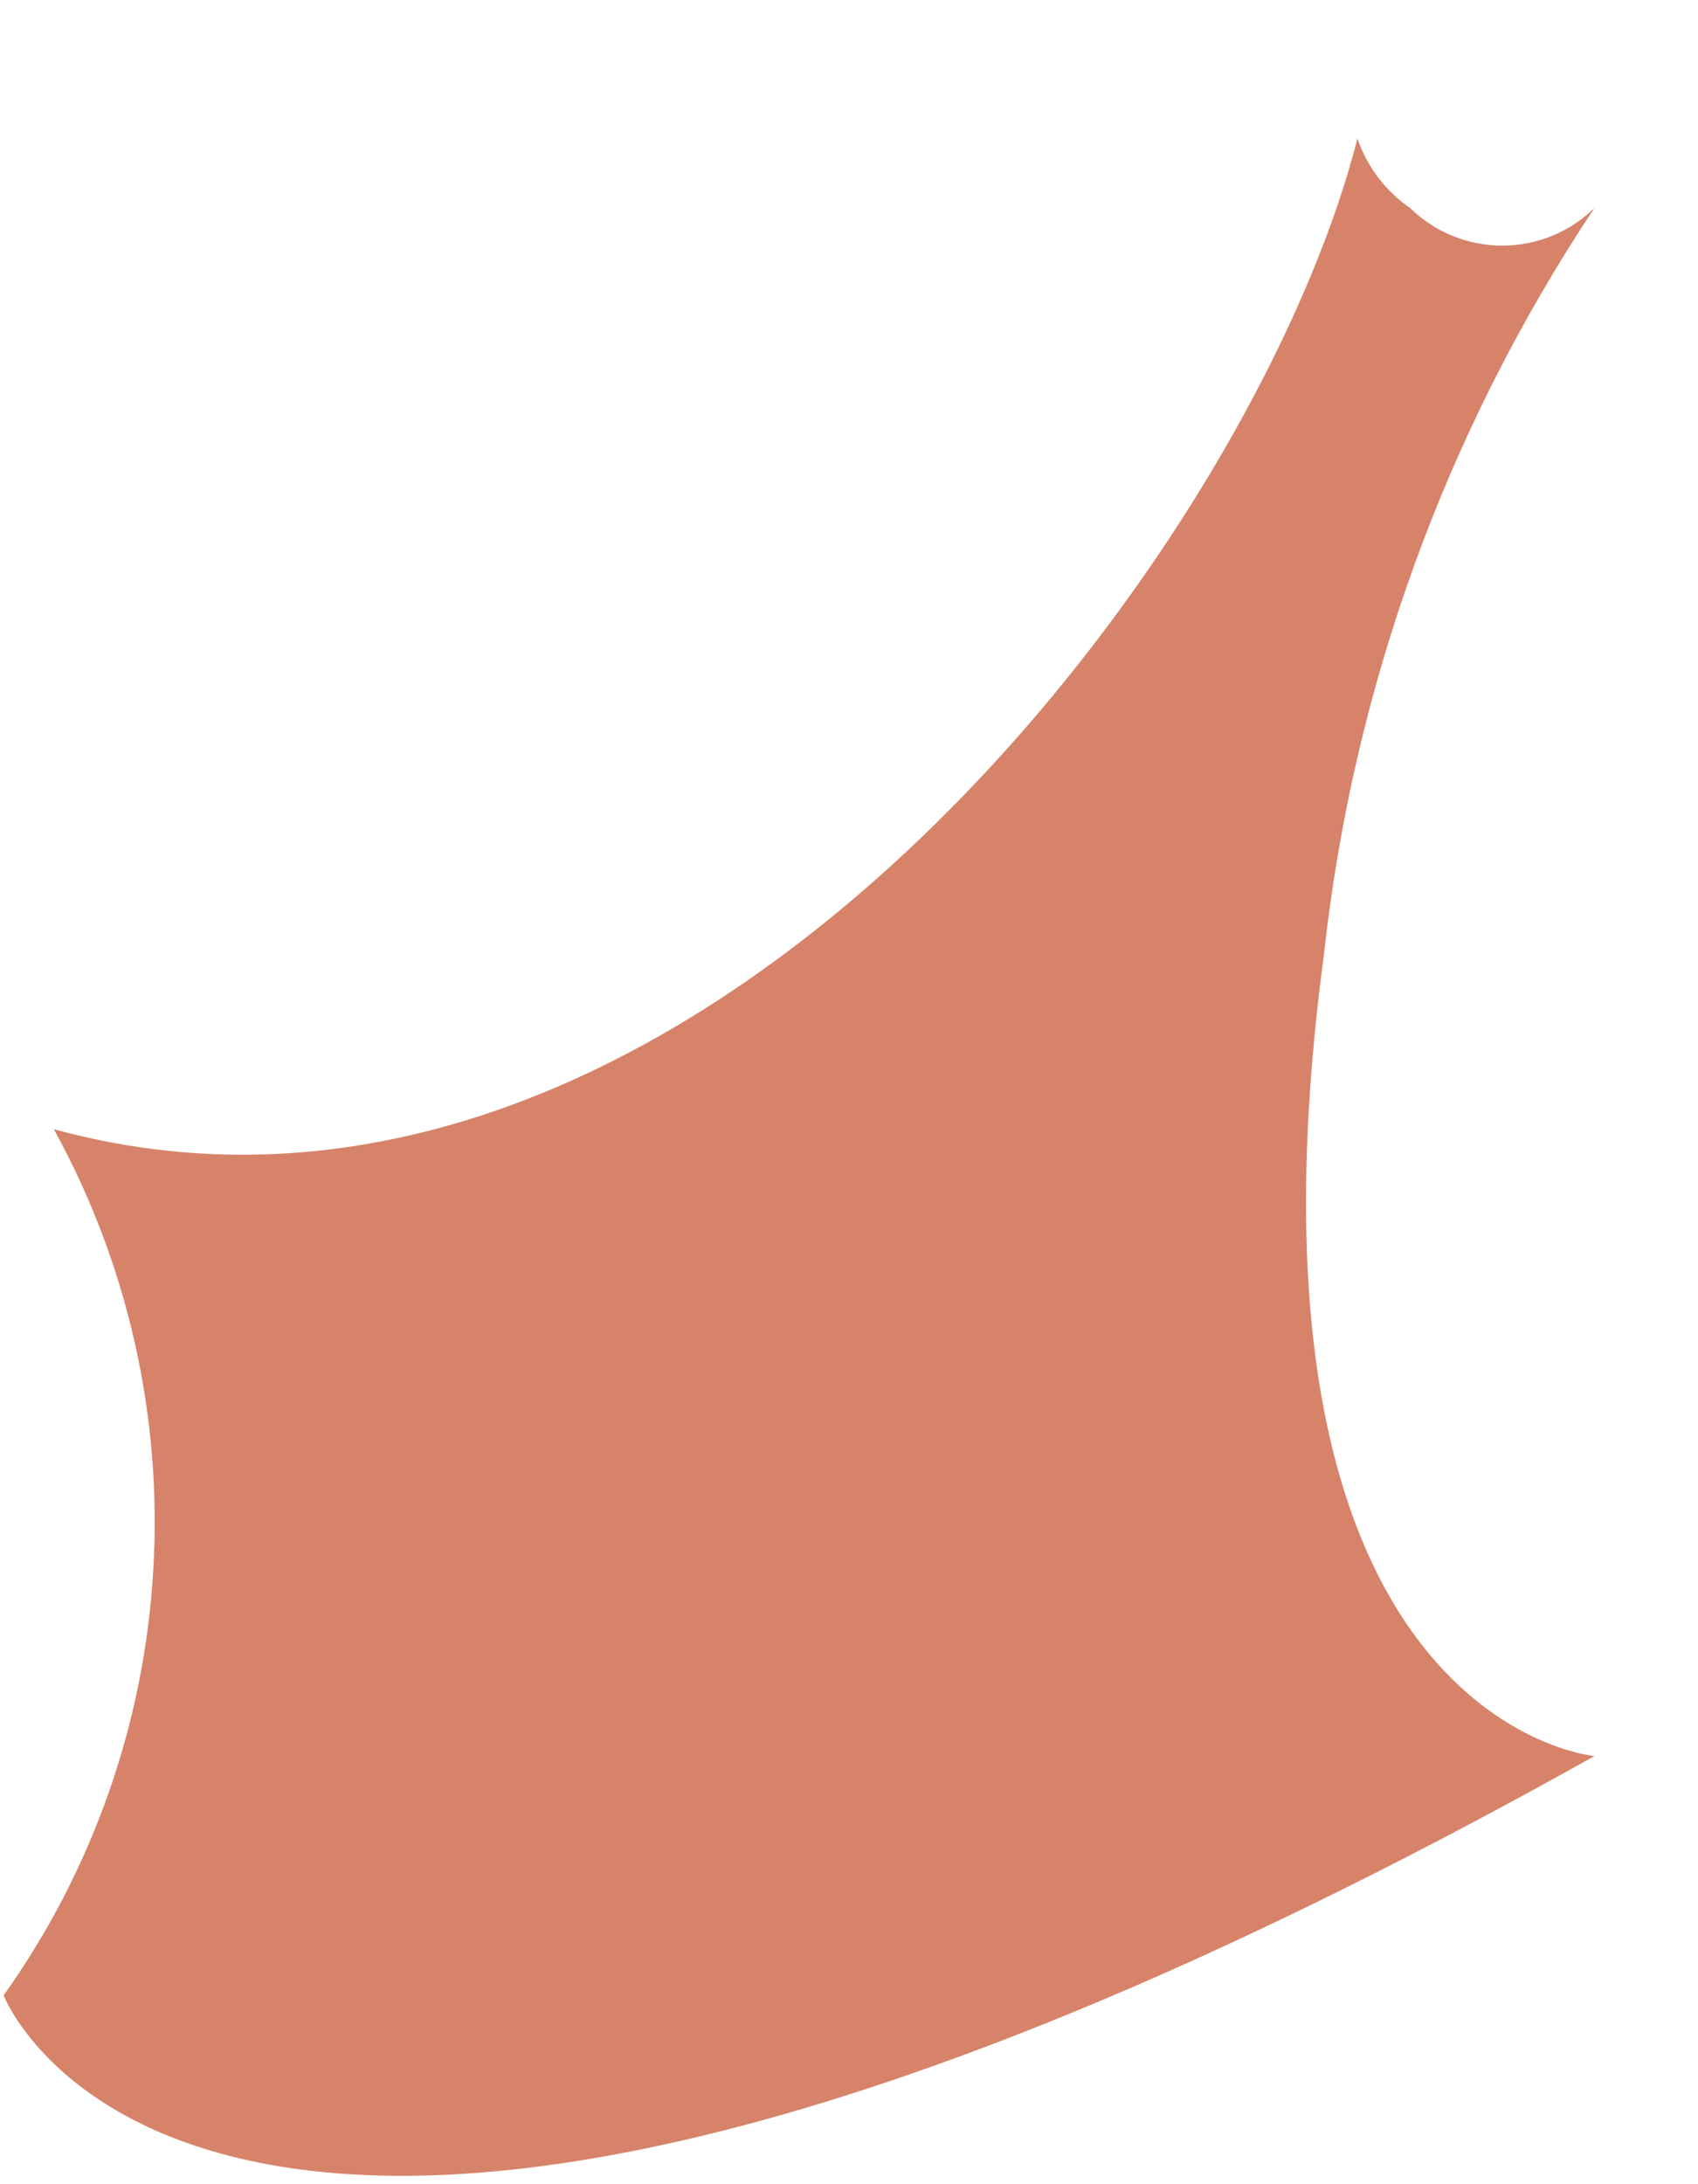 <?xml version="1.0" encoding="UTF-8" standalone="no"?><svg width='7' height='9' viewBox='0 0 7 9' fill='none' xmlns='http://www.w3.org/2000/svg'>
<path d='M5.813 0.857C5.915 0.957 6.051 1.012 6.193 1.012C6.335 1.012 6.471 0.957 6.573 0.857C5.96 1.778 5.578 2.833 5.458 3.933C5.034 7.098 6.573 7.236 6.573 7.236C0.863 10.43 0.015 8.222 0.015 8.222C0.382 7.707 0.596 7.098 0.632 6.467C0.669 5.836 0.527 5.207 0.222 4.653C2.816 5.363 5.153 2.306 5.596 0.571C5.636 0.687 5.712 0.788 5.813 0.857Z' fill='#D68369'/>
</svg>
